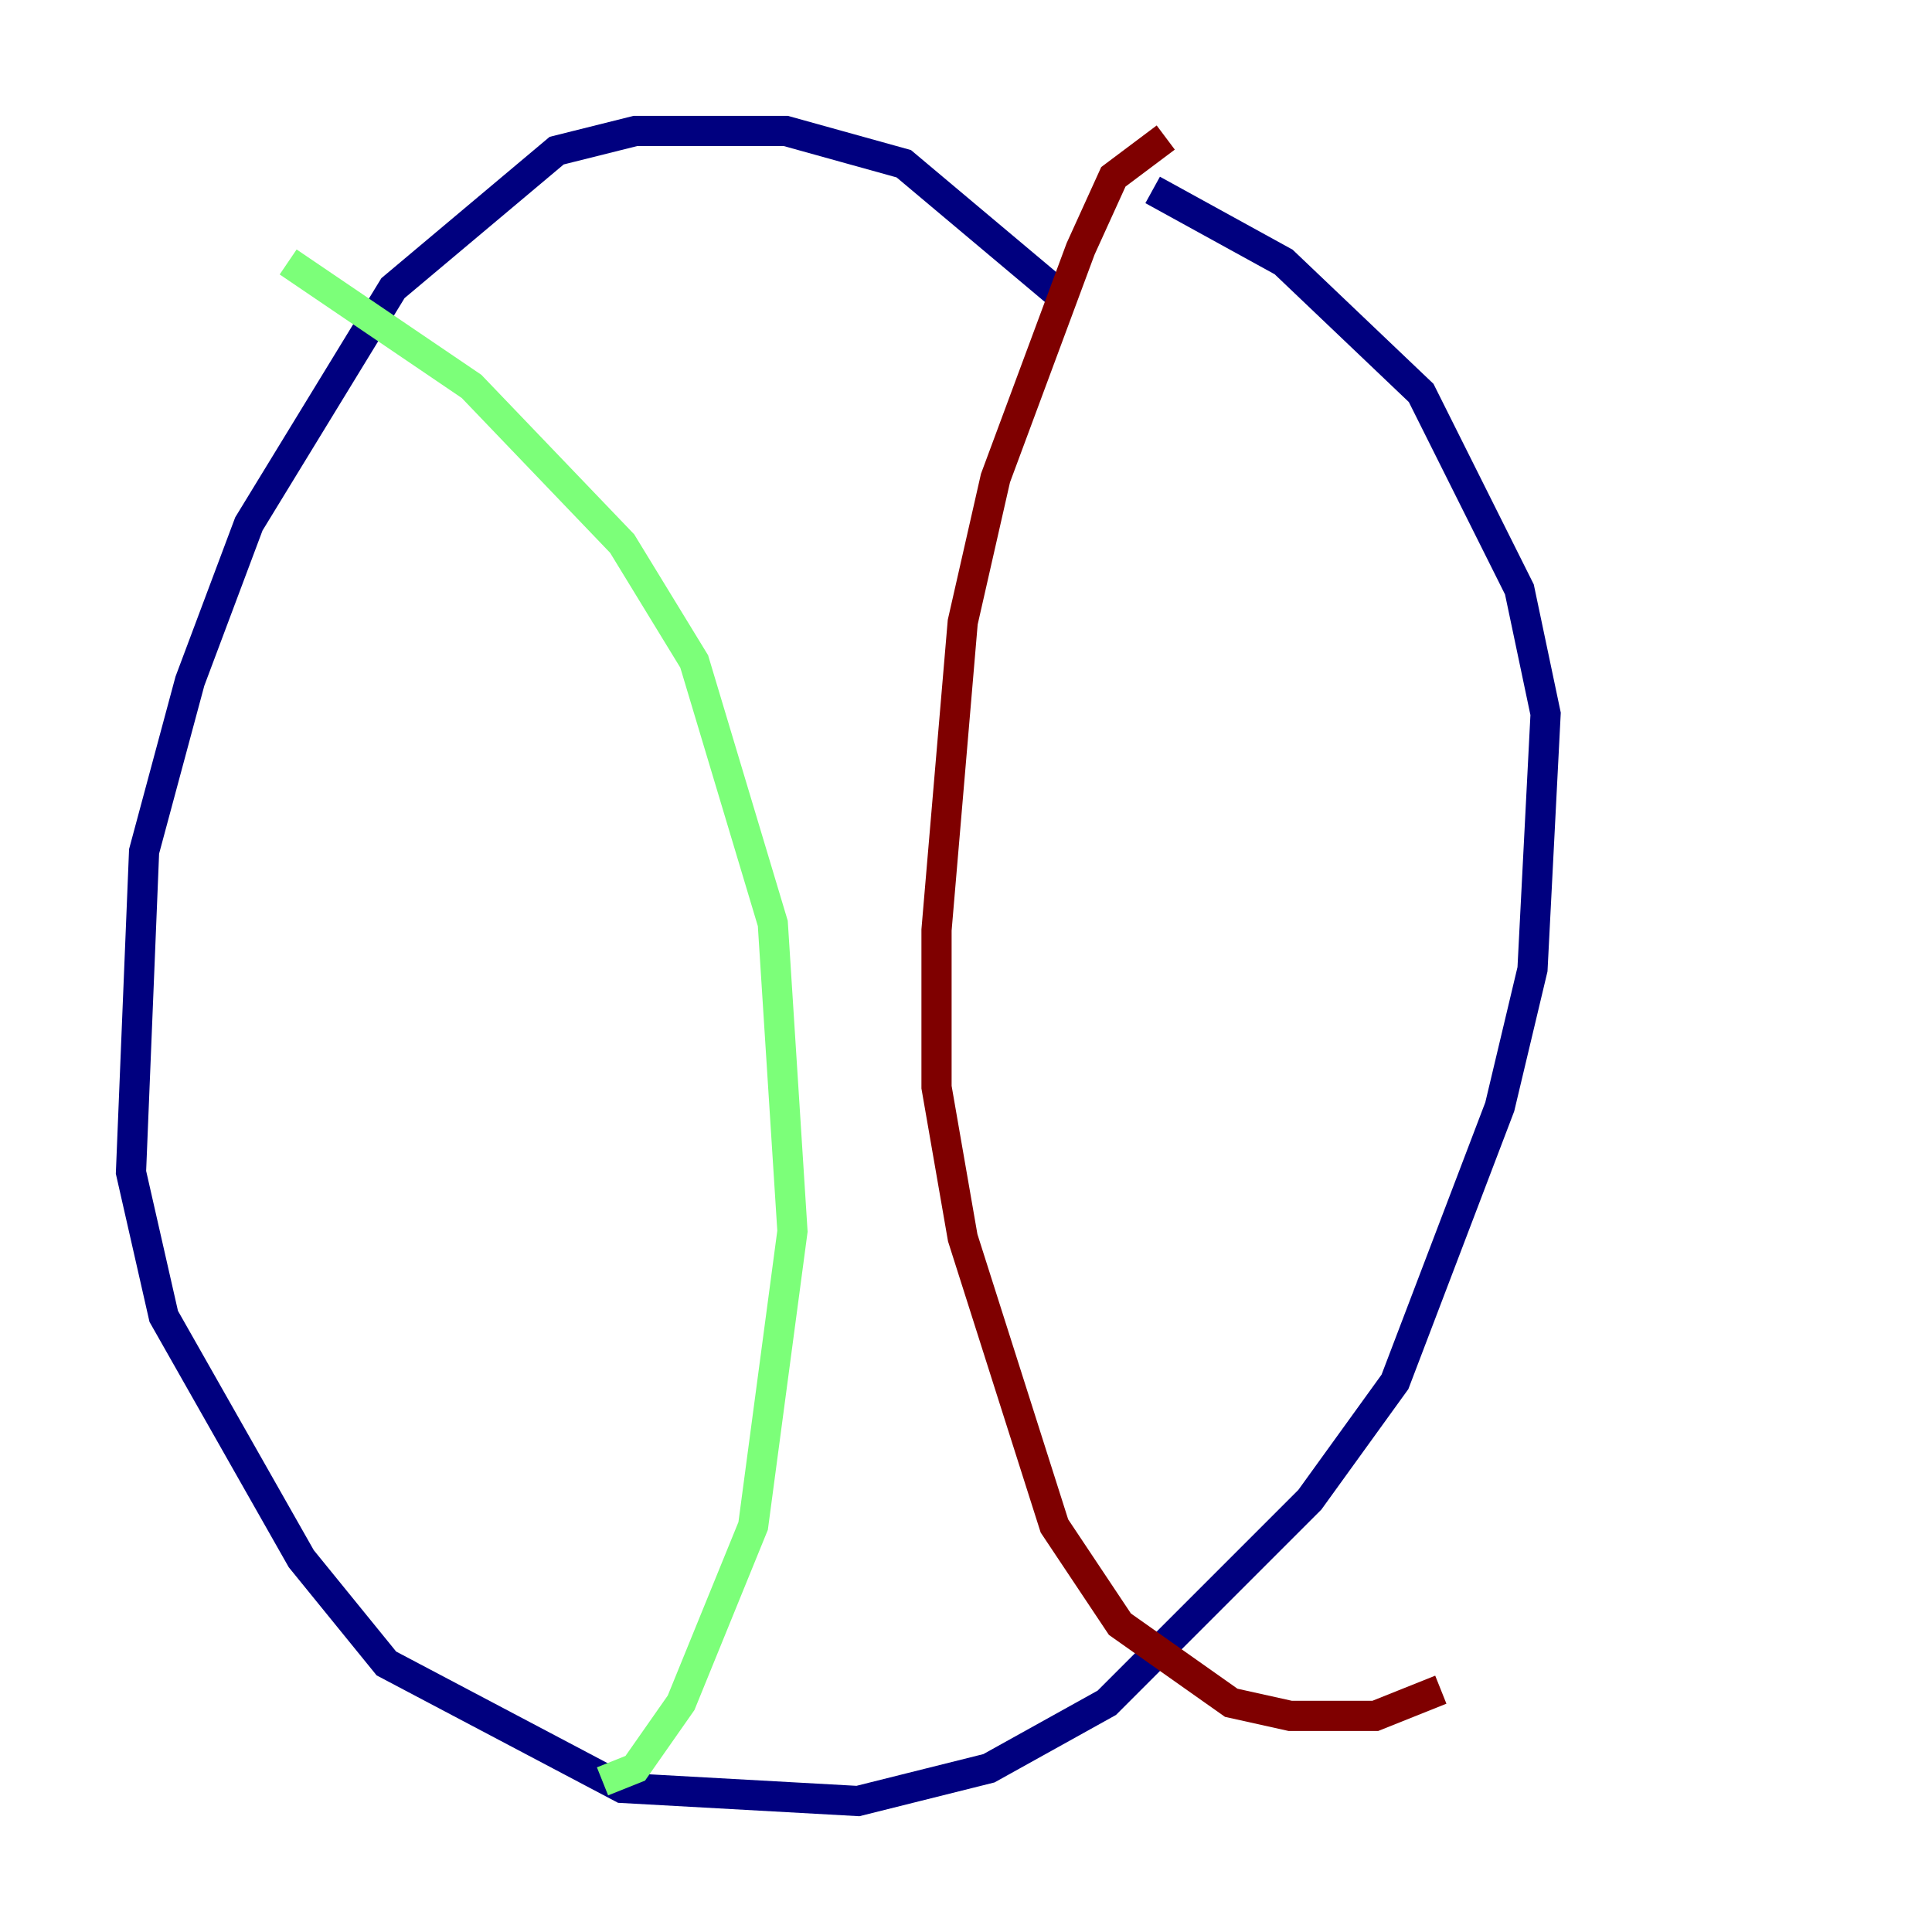 <?xml version="1.0" encoding="utf-8" ?>
<svg baseProfile="tiny" height="128" version="1.2" viewBox="0,0,128,128" width="128" xmlns="http://www.w3.org/2000/svg" xmlns:ev="http://www.w3.org/2001/xml-events" xmlns:xlink="http://www.w3.org/1999/xlink"><defs /><polyline fill="none" points="70.725,19.959 59.878,10.848 52.068,8.678 42.088,8.678 36.881,9.98 26.034,19.091 16.488,34.712 12.583,45.125 9.546,56.407 8.678,77.668 10.848,87.214 19.959,103.268 25.6,110.21 41.22,118.454 56.841,119.322 65.519,117.153 73.329,112.814 86.78,99.363 92.42,91.552 99.363,73.329 101.532,64.217 102.4,47.295 100.664,39.051 94.156,26.034 85.044,17.356 76.366,12.583" stroke="#00007f" stroke-width="2" /><polyline fill="none" points="19.091,17.356 31.241,25.6 41.22,36.014 45.993,43.824 51.2,61.18 52.502,81.573 49.898,101.098 45.125,112.814 42.088,117.153 39.919,118.02" stroke="#7cff79" stroke-width="2" /><polyline fill="none" points="77.234,9.112 73.763,11.715 71.593,16.488 65.953,31.675 63.783,41.22 62.047,61.614 62.047,72.027 63.783,82.007 69.858,101.098 74.197,107.607 81.573,112.814 85.478,113.681 91.119,113.681 95.458,111.946" stroke="#7f0000" stroke-width="2" /></svg>
